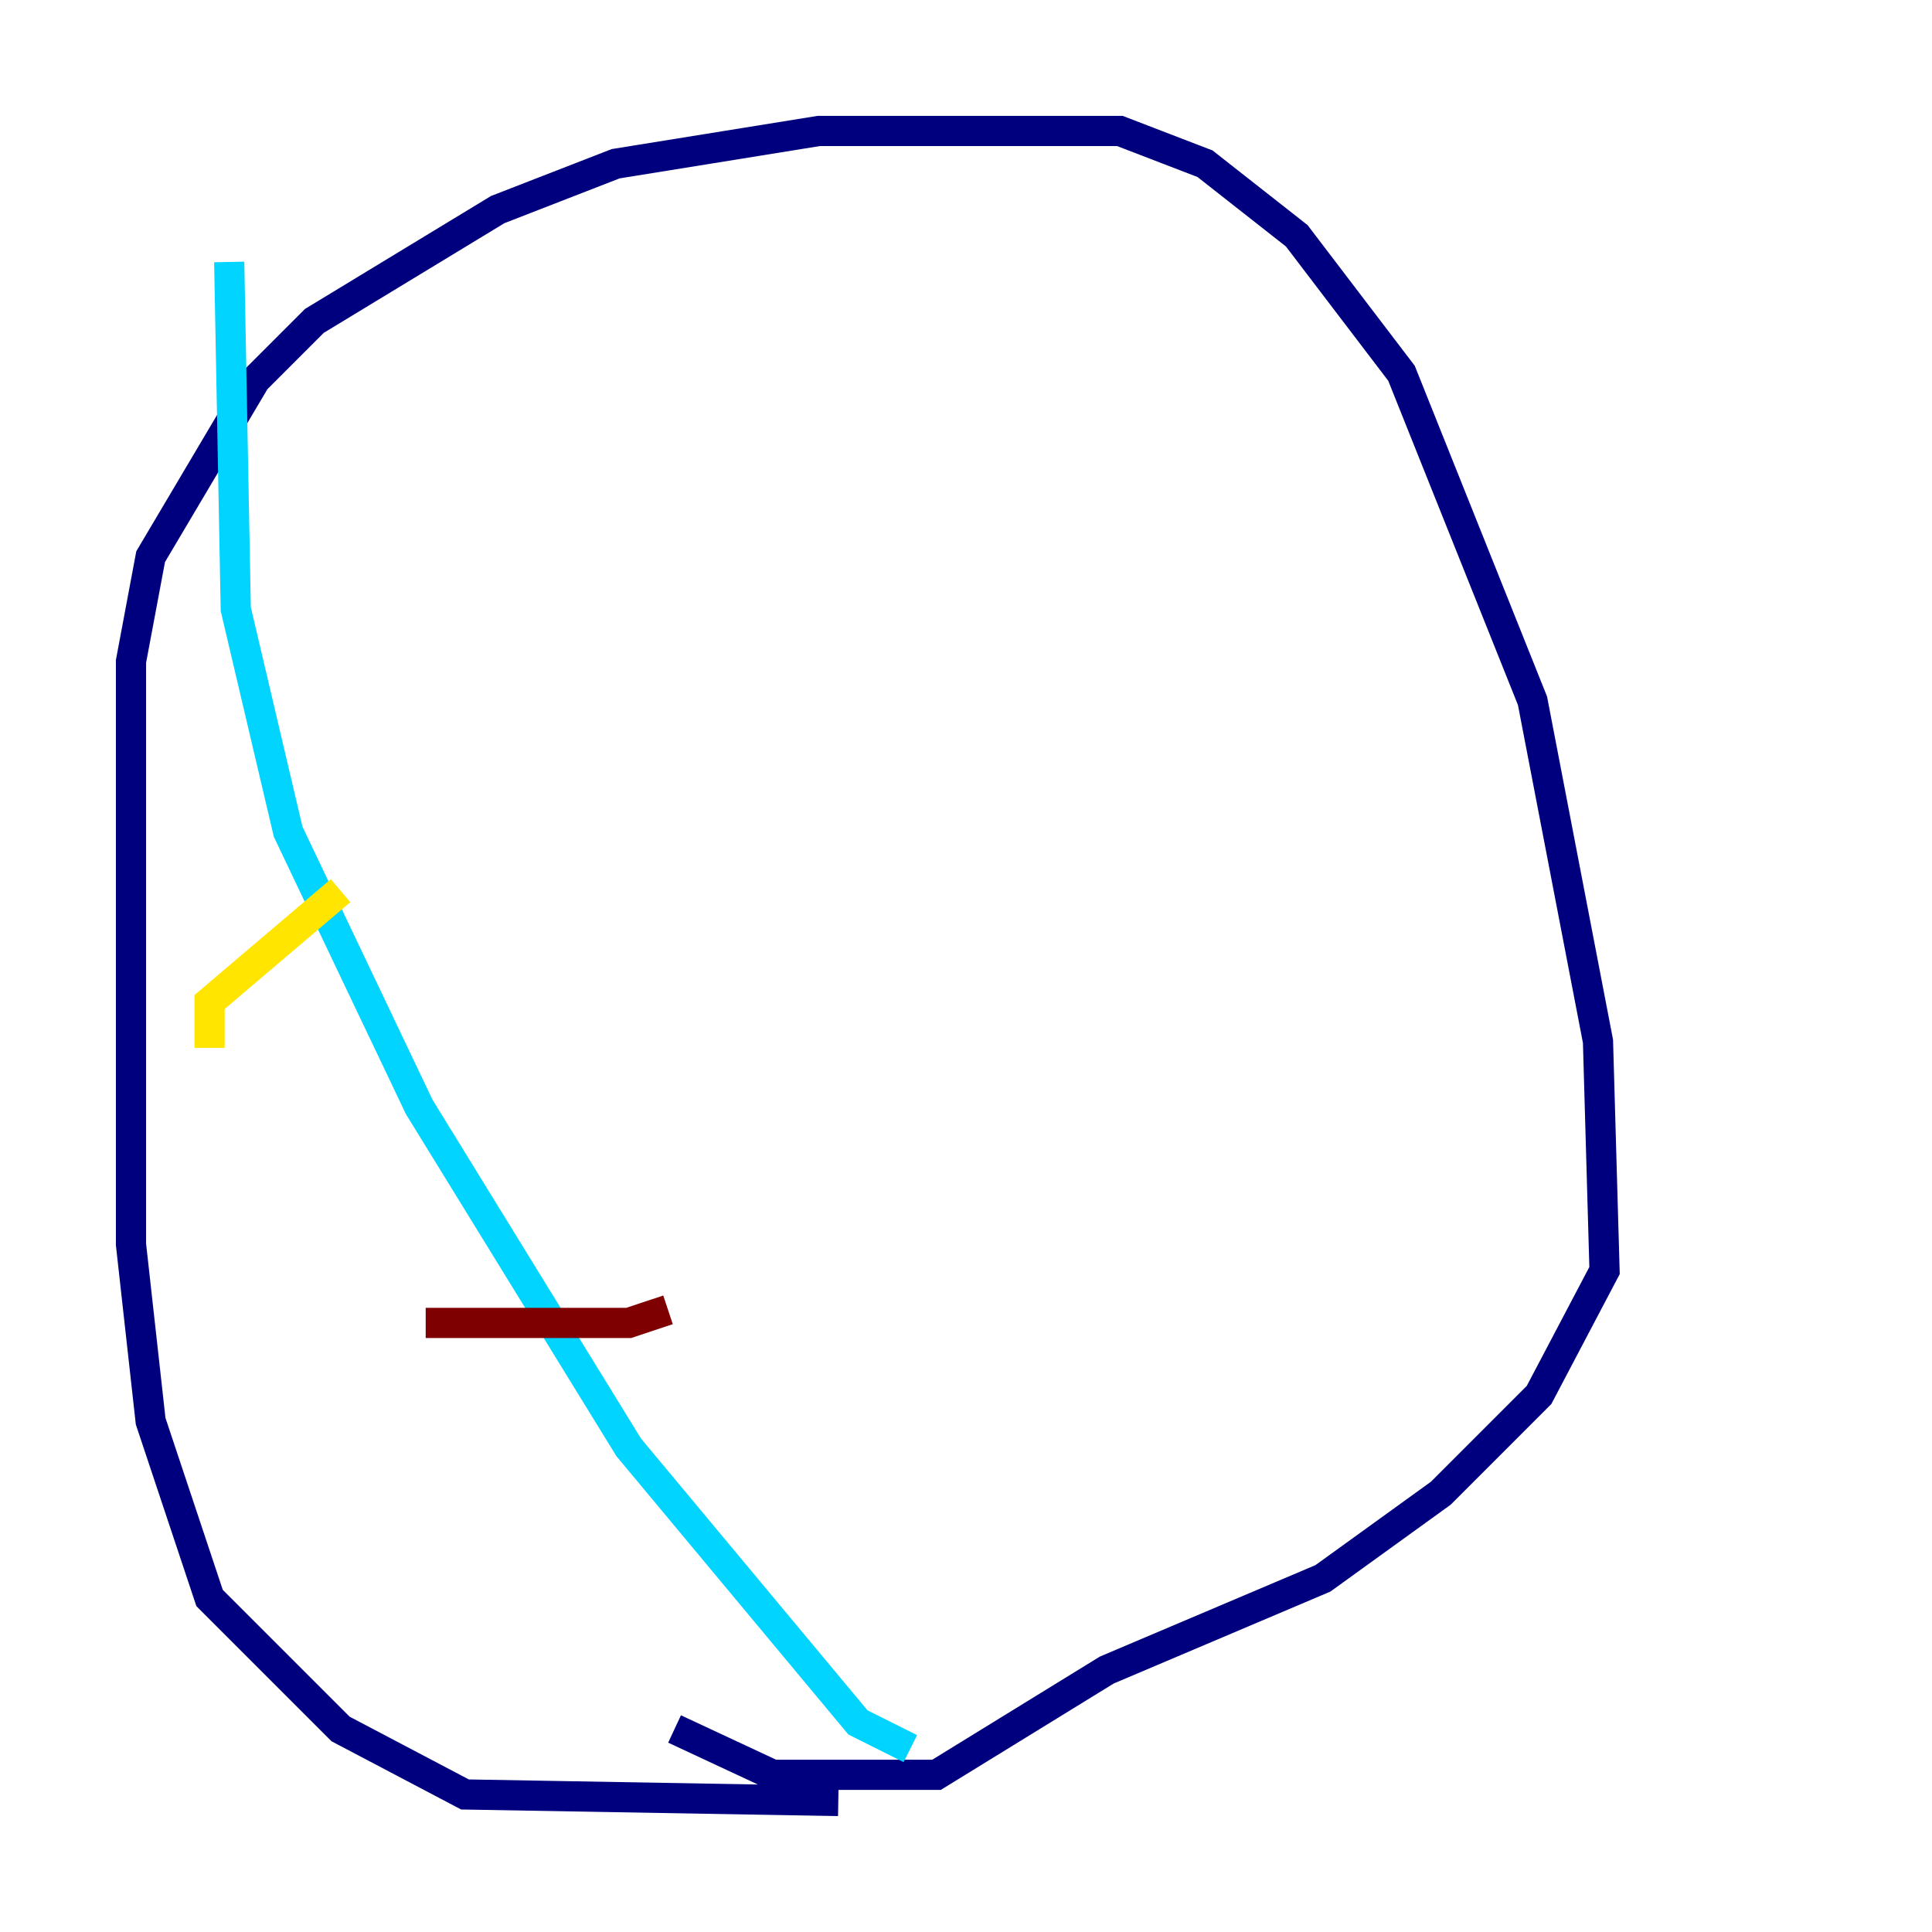 <?xml version="1.0" encoding="utf-8" ?>
<svg baseProfile="tiny" height="128" version="1.2" viewBox="0,0,128,128" width="128" xmlns="http://www.w3.org/2000/svg" xmlns:ev="http://www.w3.org/2001/xml-events" xmlns:xlink="http://www.w3.org/1999/xlink"><defs /><polyline fill="none" points="55.539,119.322 30.807,118.888 22.563,114.549 13.885,105.871 9.98,94.156 8.678,82.441 8.678,43.824 9.98,36.881 16.922,25.166 20.827,21.261 32.976,13.885 40.786,10.848 54.237,8.678 74.197,8.678 79.837,10.848 85.912,15.62 92.854,24.732 101.532,46.427 105.871,68.99 106.305,84.176 101.966,92.42 95.458,98.929 87.647,104.57 73.329,110.644 62.047,117.586 51.2,117.586 44.691,114.549" stroke="#00007f" stroke-width="2" /><polyline fill="none" points="15.186,17.356 15.62,40.352 19.091,55.105 27.77,73.329 41.654,95.891 56.841,114.115 60.312,115.851" stroke="#00d4ff" stroke-width="2" /><polyline fill="none" points="13.885,69.424 13.885,66.386 22.563,59.01" stroke="#ffe500" stroke-width="2" /><polyline fill="none" points="28.203,87.647 41.654,87.647 44.258,86.78" stroke="#7f0000" stroke-width="2" /></svg>